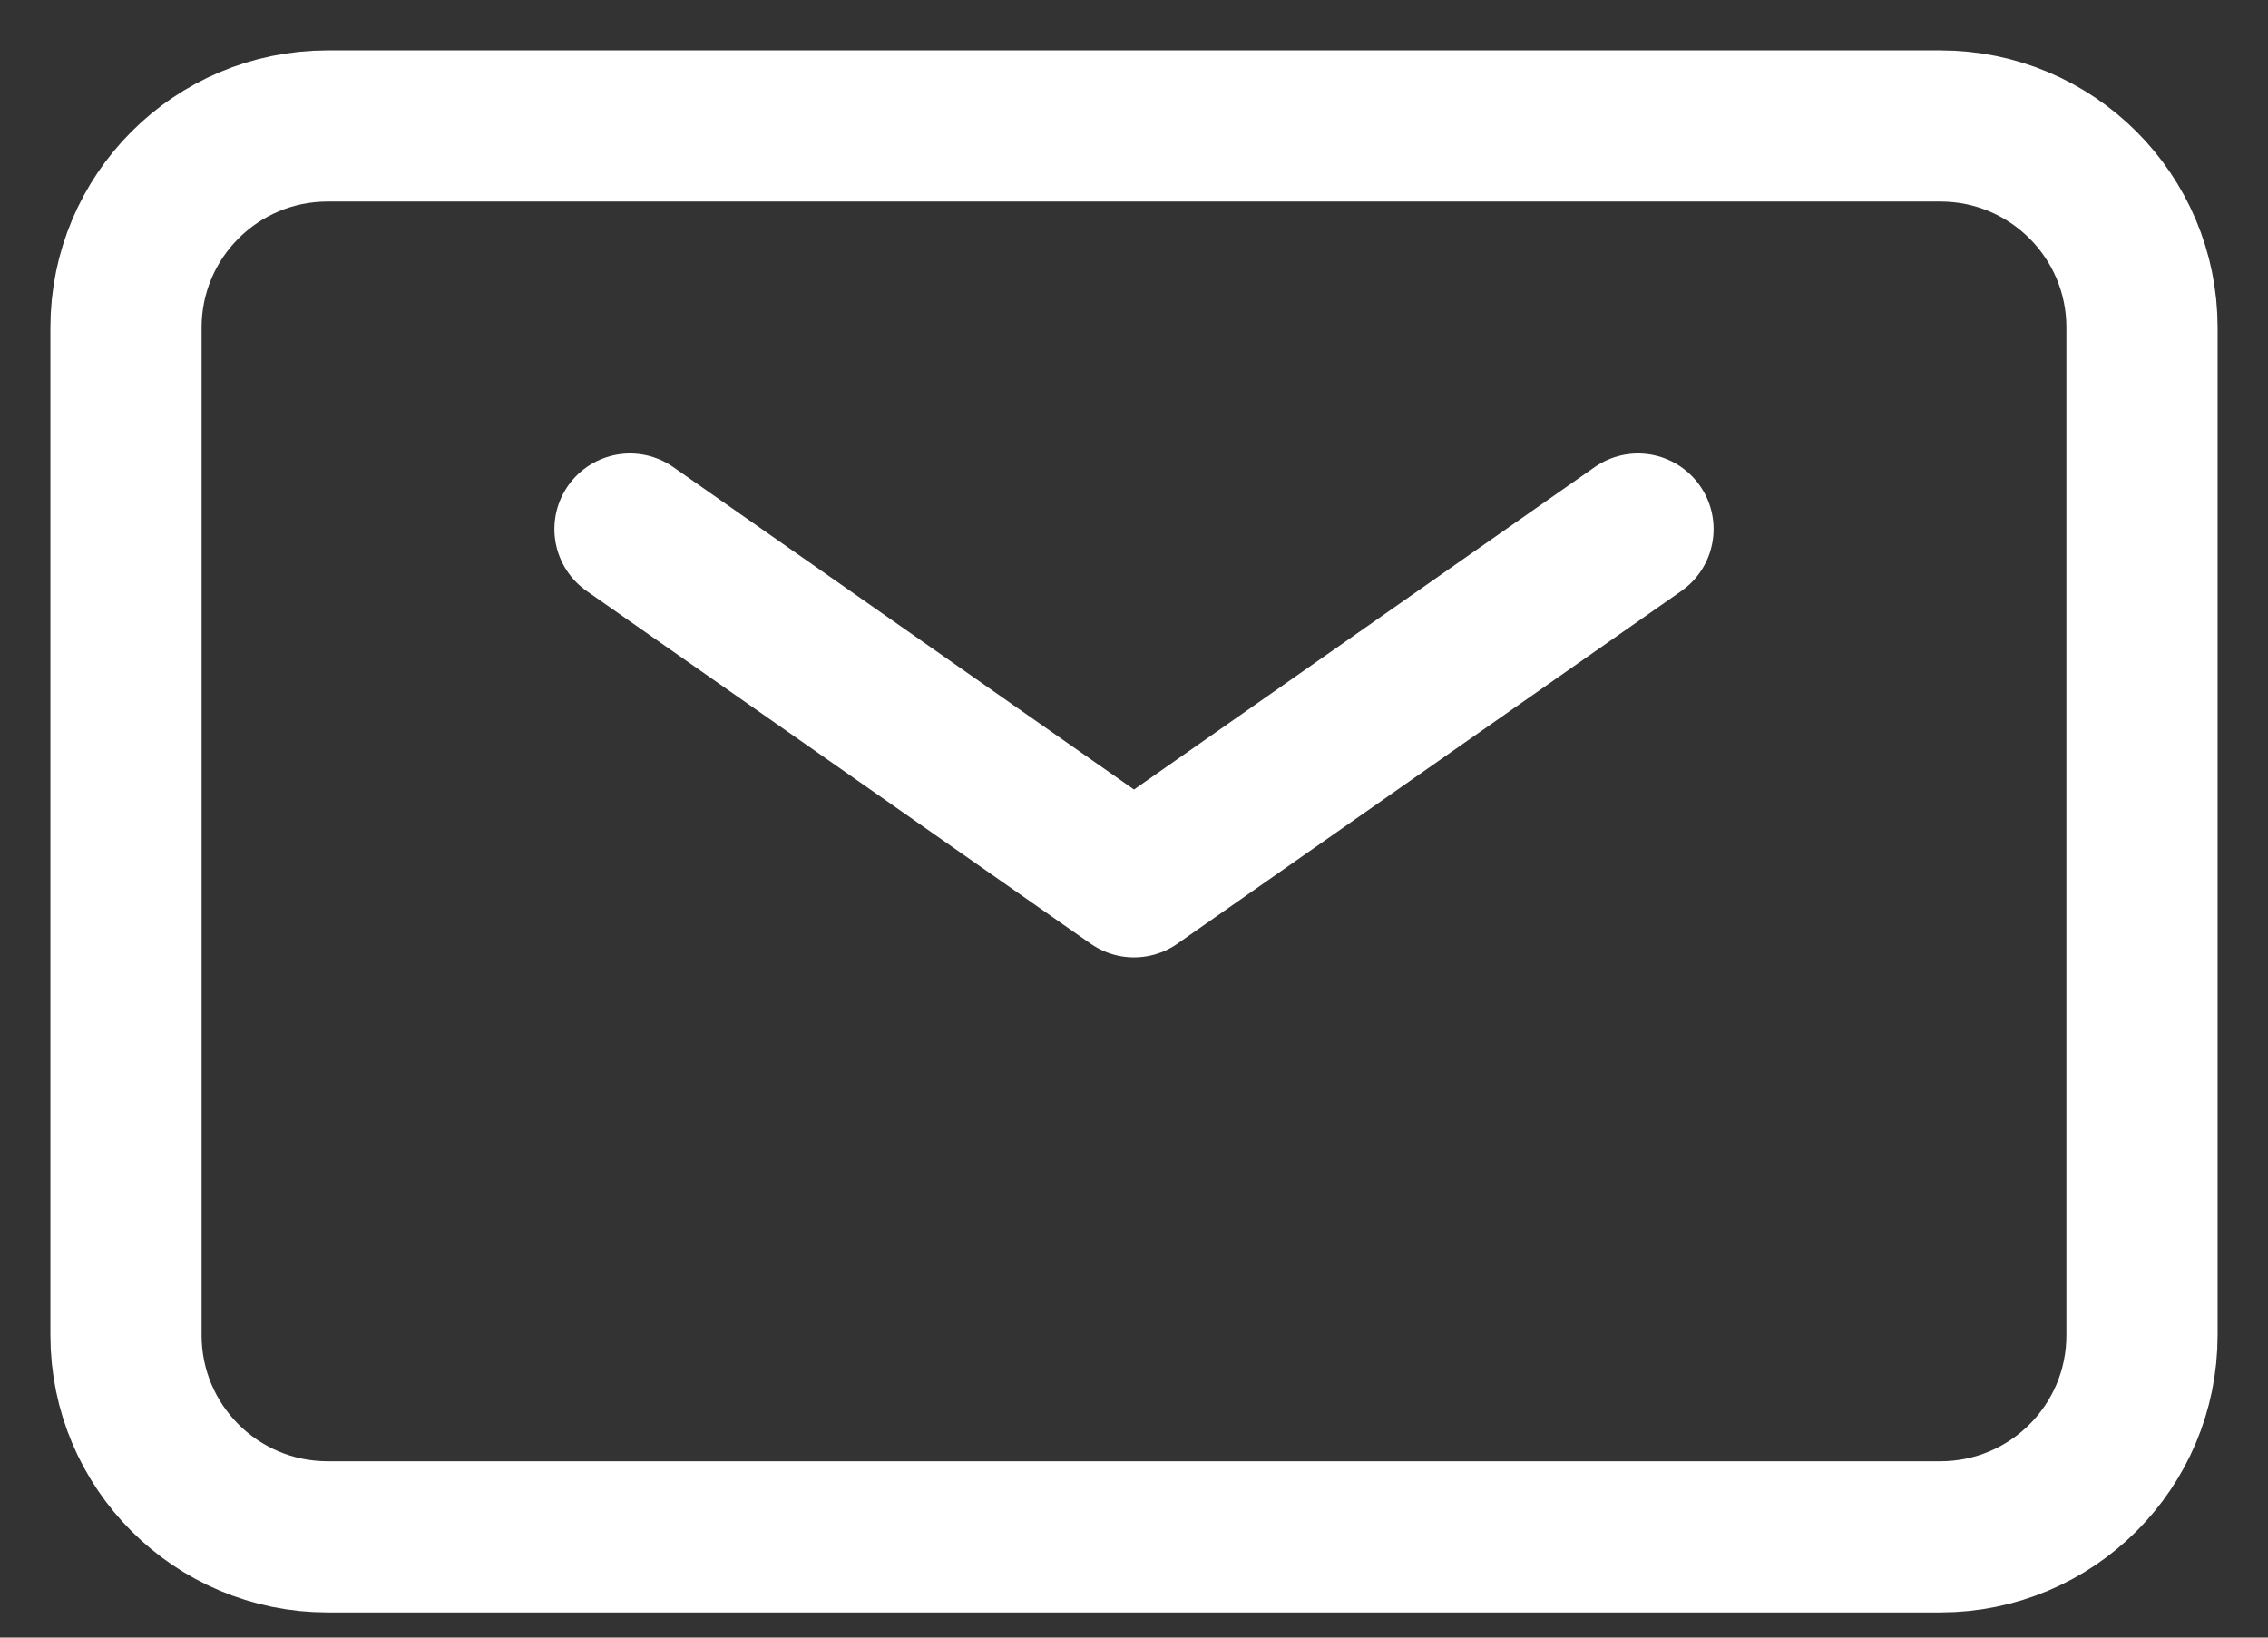 <svg width="18" height="13" viewBox="0 0 18 13" fill="none" xmlns="http://www.w3.org/2000/svg">
<rect x="0" y="0" width="18" height="13" fill="#333333" stroke="none"/>
<g id="&#240;&#159;&#166;&#134; icon &#34;mail&#34;">
<path id="Vector" d="M5 4.2L9 7L13 4.2" stroke="white" stroke-width="1.2" stroke-linecap="round" stroke-linejoin="round"/>
<path id="Vector_2" d="M1 10.6V2.6C1 1.716 1.716 1 2.6 1H15.4C16.284 1 17 1.716 17 2.6V10.6C17 11.484 16.284 12.2 15.4 12.2H2.6C1.716 12.2 1 11.484 1 10.6Z" stroke="white" stroke-width="1.2"/>
</g>
</svg>
